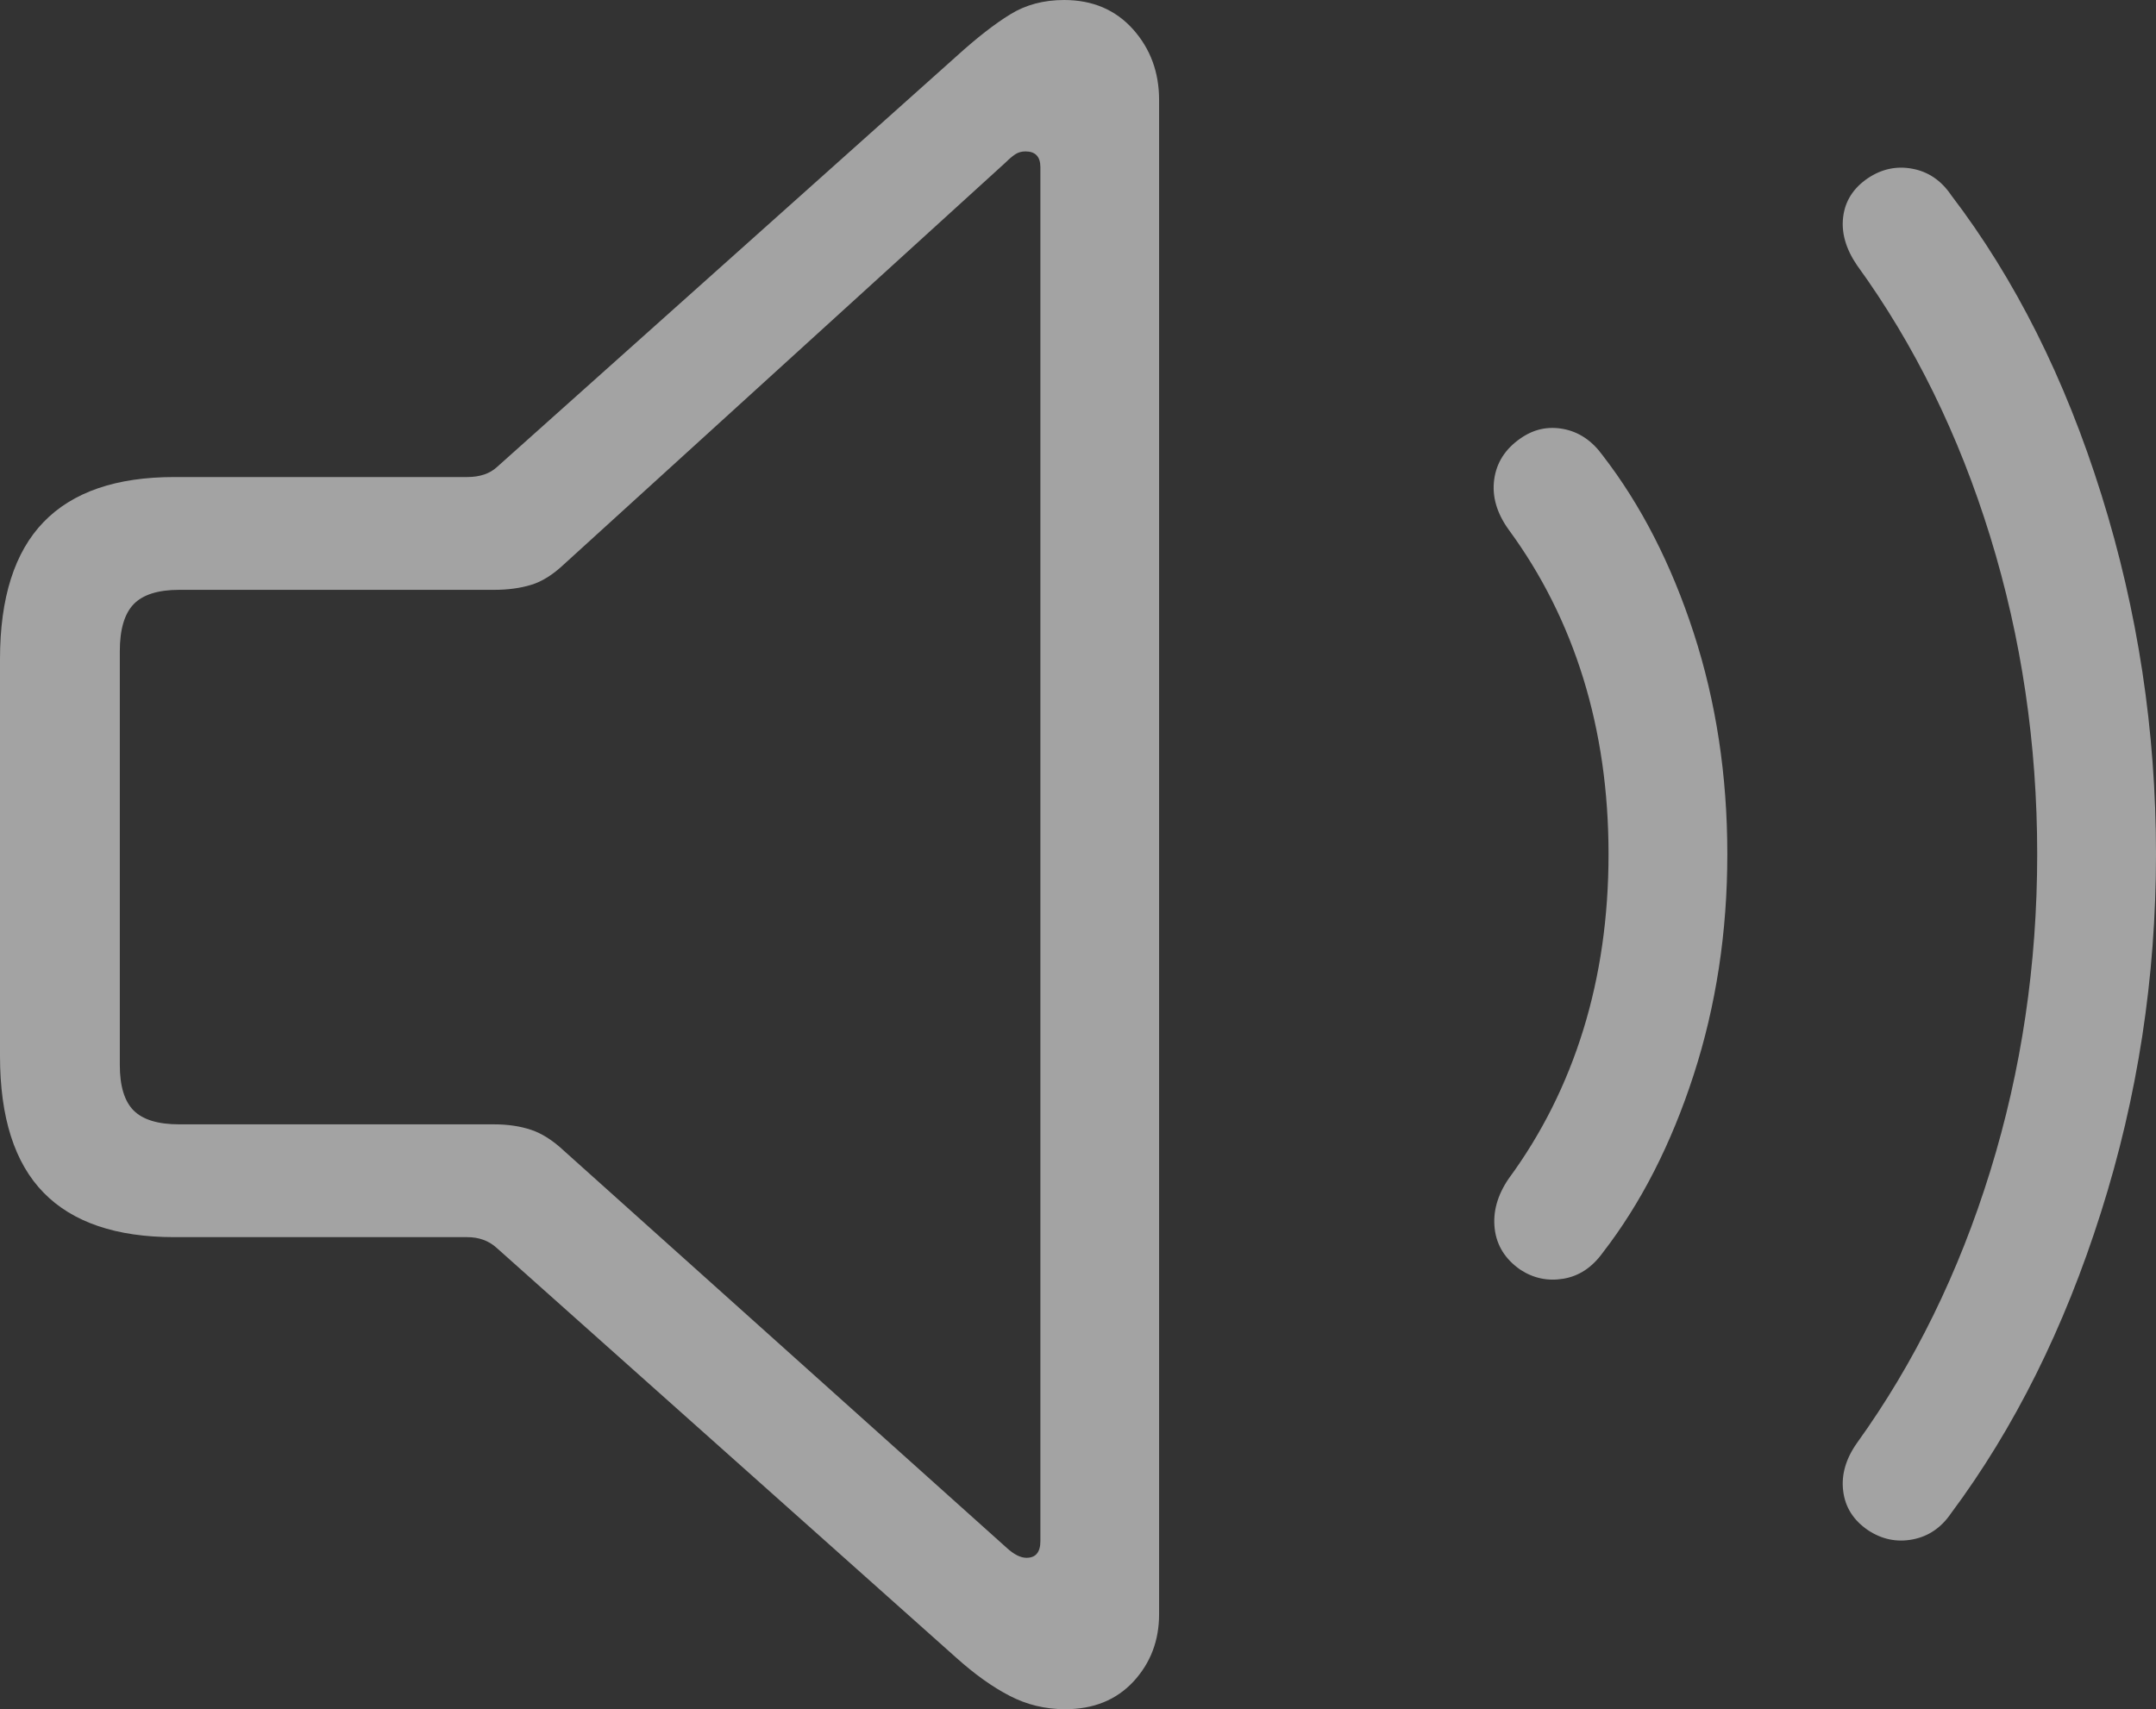 <svg width="21.27" height="16.865">
       <rect width="100%" height="100%" fill="#333333" stroke="none"/>
       <g>
              <rect height="16.865" opacity="0" width="21.27" x="0" y="0" />
              <path d="M1.719 12.207L4.609 12.207Q4.785 12.207 4.902 12.315L9.434 16.357Q9.707 16.602 9.961 16.733Q10.215 16.865 10.508 16.865Q10.928 16.865 11.182 16.592Q11.435 16.318 11.435 15.928L11.435 0.986Q11.435 0.576 11.177 0.288Q10.918 0 10.498 0Q10.195 0 9.966 0.142Q9.736 0.283 9.434 0.557L4.902 4.609Q4.795 4.707 4.609 4.707L1.719 4.707Q0.859 4.707 0.43 5.151Q0 5.596 0 6.504L0 10.42Q0 11.328 0.43 11.768Q0.859 12.207 1.719 12.207ZM1.768 11.094Q1.455 11.094 1.318 10.957Q1.182 10.82 1.182 10.508L1.182 6.426Q1.182 6.104 1.318 5.962Q1.455 5.82 1.768 5.82L4.873 5.82Q5.078 5.82 5.239 5.771Q5.4 5.723 5.566 5.566L9.922 1.602Q9.971 1.553 10.015 1.523Q10.059 1.494 10.117 1.494Q10.264 1.494 10.264 1.65L10.264 15.205Q10.264 15.371 10.127 15.371Q10.039 15.371 9.932 15.273L5.566 11.357Q5.4 11.201 5.239 11.148Q5.078 11.094 4.873 11.094Z"
                     fill="rgba(255,255,255,0.55)" />
              <path d="M15 12.529Q15.195 12.656 15.425 12.617Q15.654 12.578 15.81 12.363Q16.377 11.631 16.709 10.605Q17.041 9.58 17.041 8.428Q17.041 7.266 16.709 6.245Q16.377 5.225 15.81 4.492Q15.654 4.277 15.425 4.233Q15.195 4.189 15 4.326Q14.775 4.482 14.741 4.731Q14.707 4.98 14.883 5.225Q15.371 5.889 15.62 6.694Q15.869 7.5 15.869 8.428Q15.869 9.355 15.62 10.161Q15.371 10.967 14.883 11.631Q14.717 11.875 14.746 12.124Q14.775 12.373 15 12.529Z"
                     fill="rgba(255,255,255,0.55)" />
              <path d="M18.428 15.098Q18.633 15.234 18.867 15.19Q19.102 15.146 19.248 14.932Q20.186 13.672 20.727 11.963Q21.27 10.254 21.27 8.428Q21.27 6.602 20.732 4.883Q20.195 3.164 19.248 1.924Q19.102 1.709 18.867 1.665Q18.633 1.621 18.428 1.758Q18.213 1.904 18.184 2.139Q18.154 2.373 18.32 2.617Q19.17 3.789 19.634 5.293Q20.098 6.797 20.098 8.428Q20.098 10.059 19.634 11.558Q19.17 13.057 18.32 14.238Q18.154 14.473 18.184 14.712Q18.213 14.951 18.428 15.098Z"
                     fill="rgba(255,255,255,0.55)" />
       </g>
</svg>